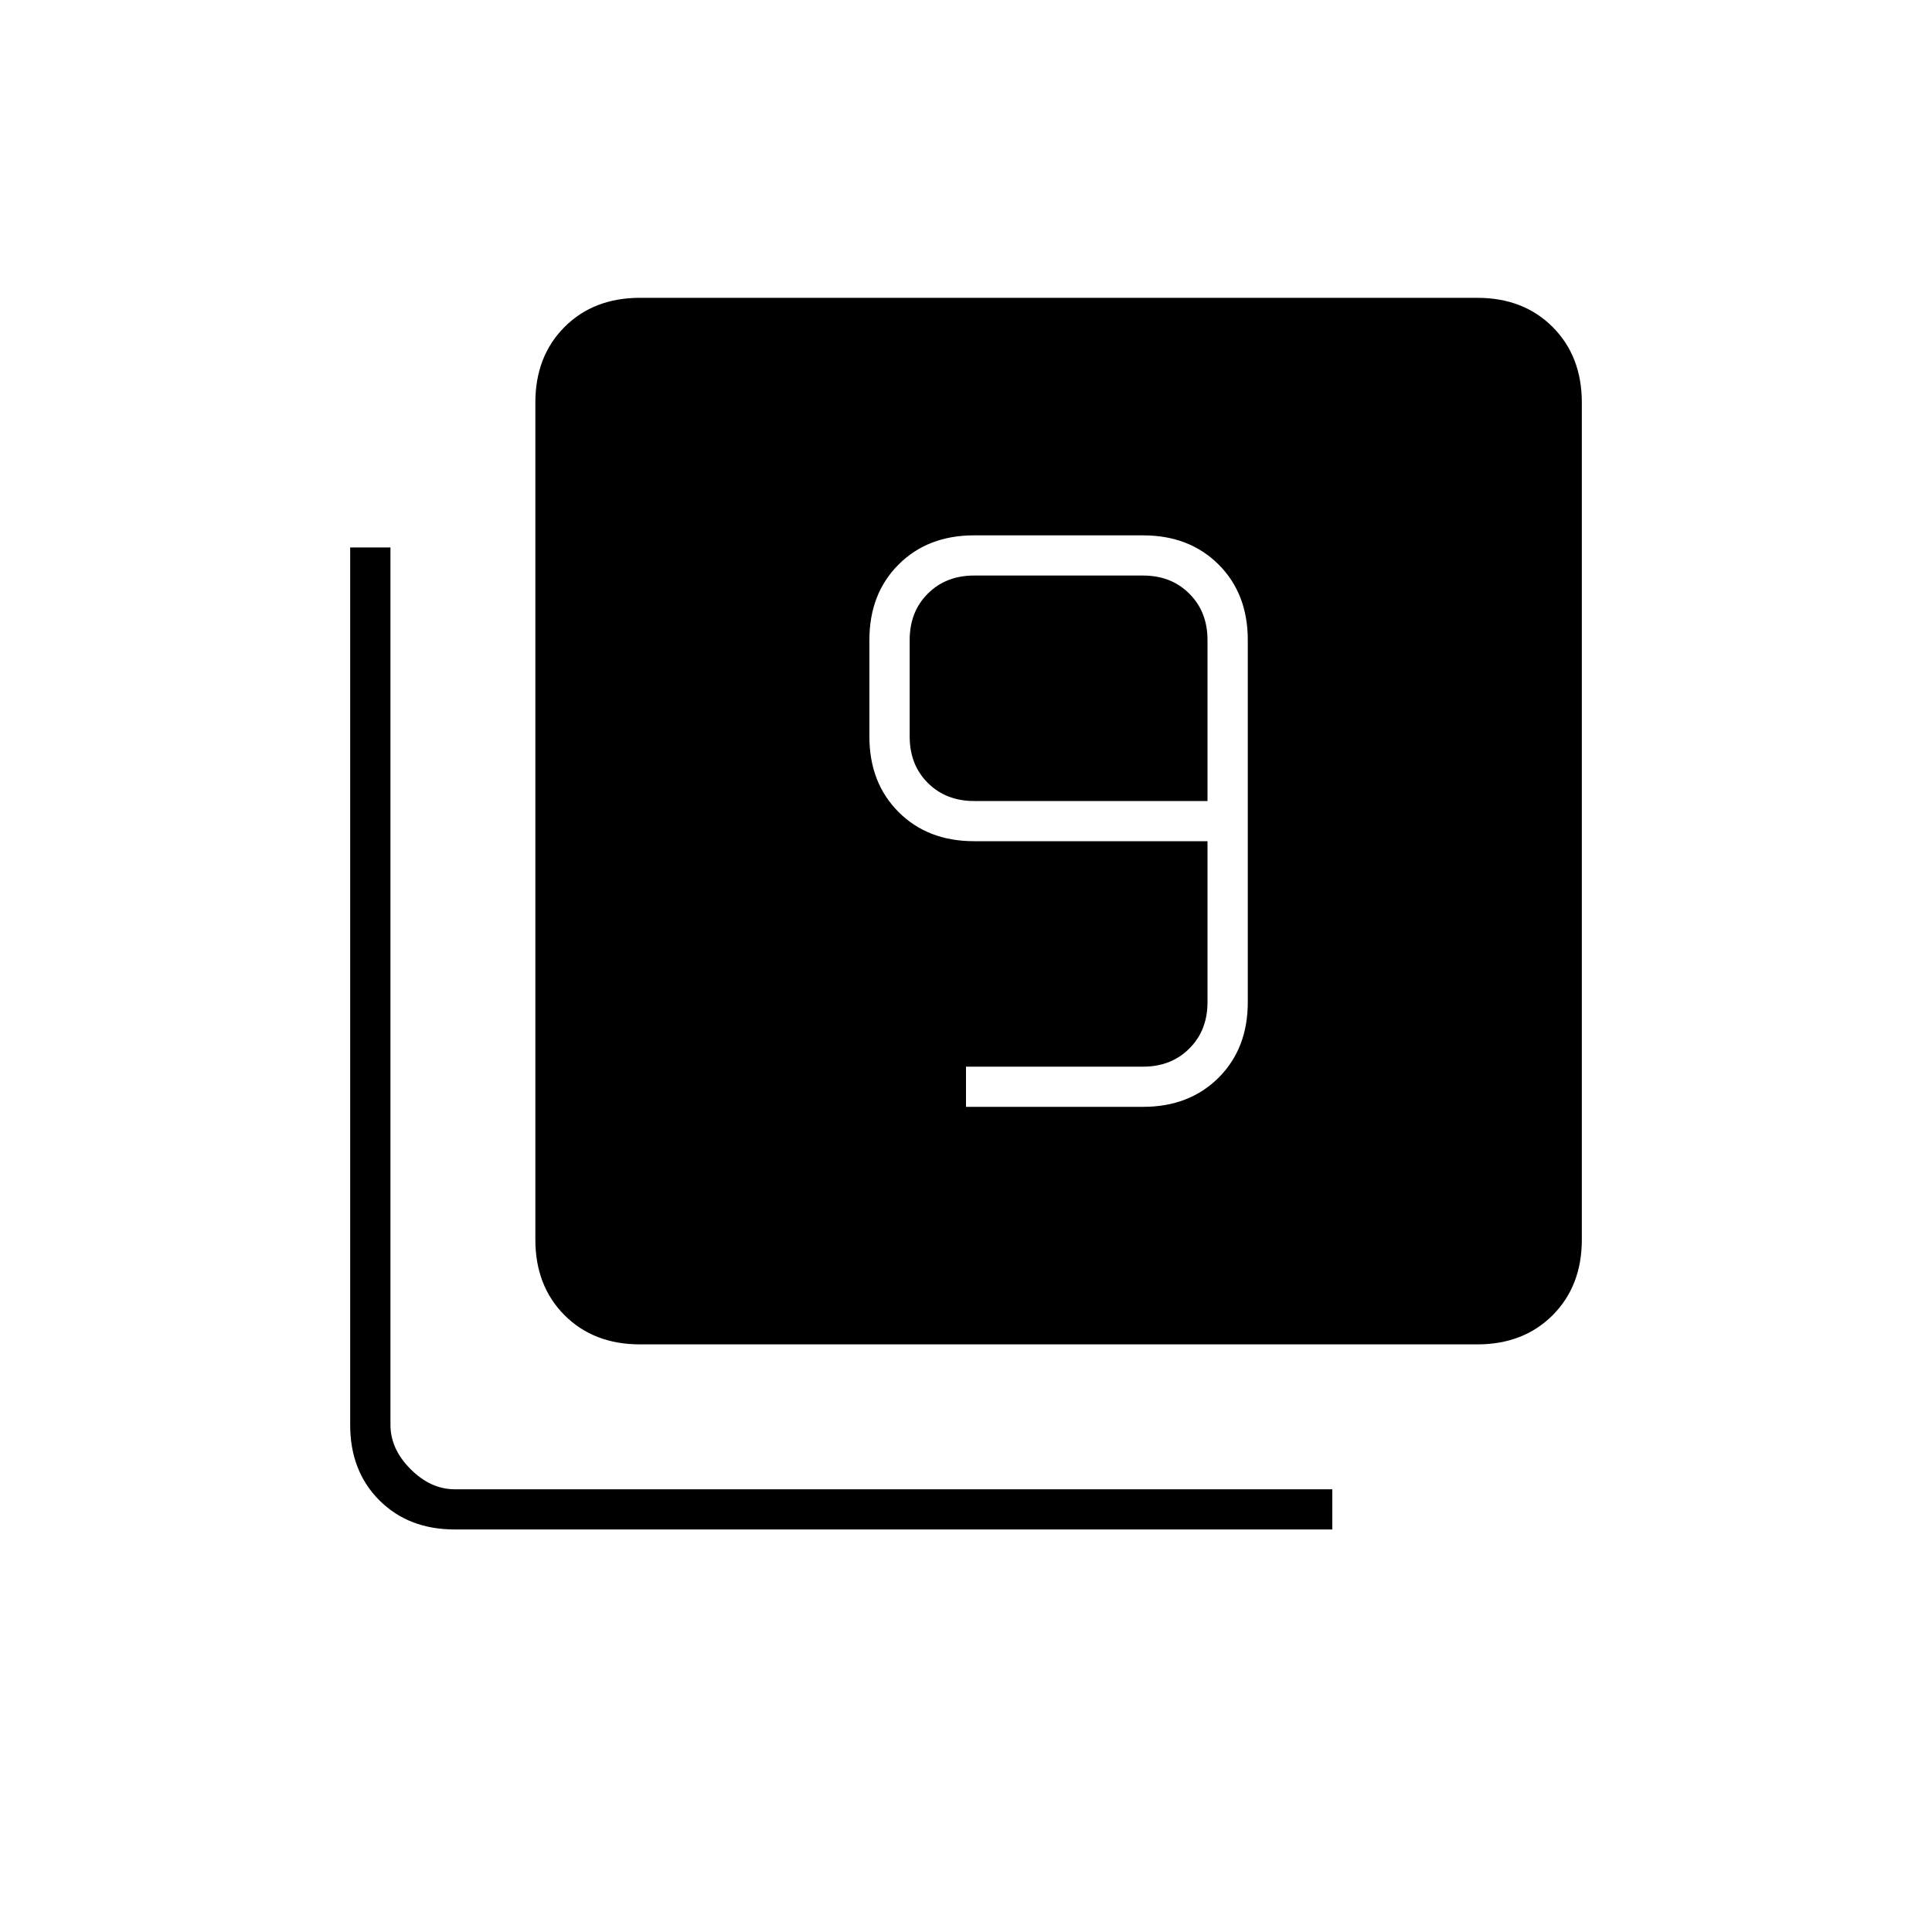<svg xmlns="http://www.w3.org/2000/svg" height="20" width="20"><path d="M10 11.458h1.833q.479 0 .782-.302.302-.302.302-.781v-3.75q0-.479-.302-.781-.303-.302-.782-.302h-1.75q-.479 0-.781.302Q9 6.146 9 6.625v1q0 .479.302.781.302.302.781.302H12.5v1.667q0 .292-.188.479-.187.188-.479.188H10Zm2.5-3.166h-2.417q-.291 0-.479-.188-.187-.187-.187-.479v-1q0-.292.187-.479.188-.188.479-.188h1.75q.292 0 .479.188.188.187.188.479Zm-5.875 5.625q-.479 0-.781-.302-.302-.303-.302-.782V4.167q0-.479.302-.782.302-.302.781-.302h8.667q.479 0 .781.302.302.303.302.782v8.666q0 .479-.302.782-.302.302-.781.302Zm-1.917 1.916q-.479 0-.781-.302-.302-.302-.302-.781V5.667h.417v9.083q0 .25.208.458.208.209.458.209h9.084v.416Z"/></svg>